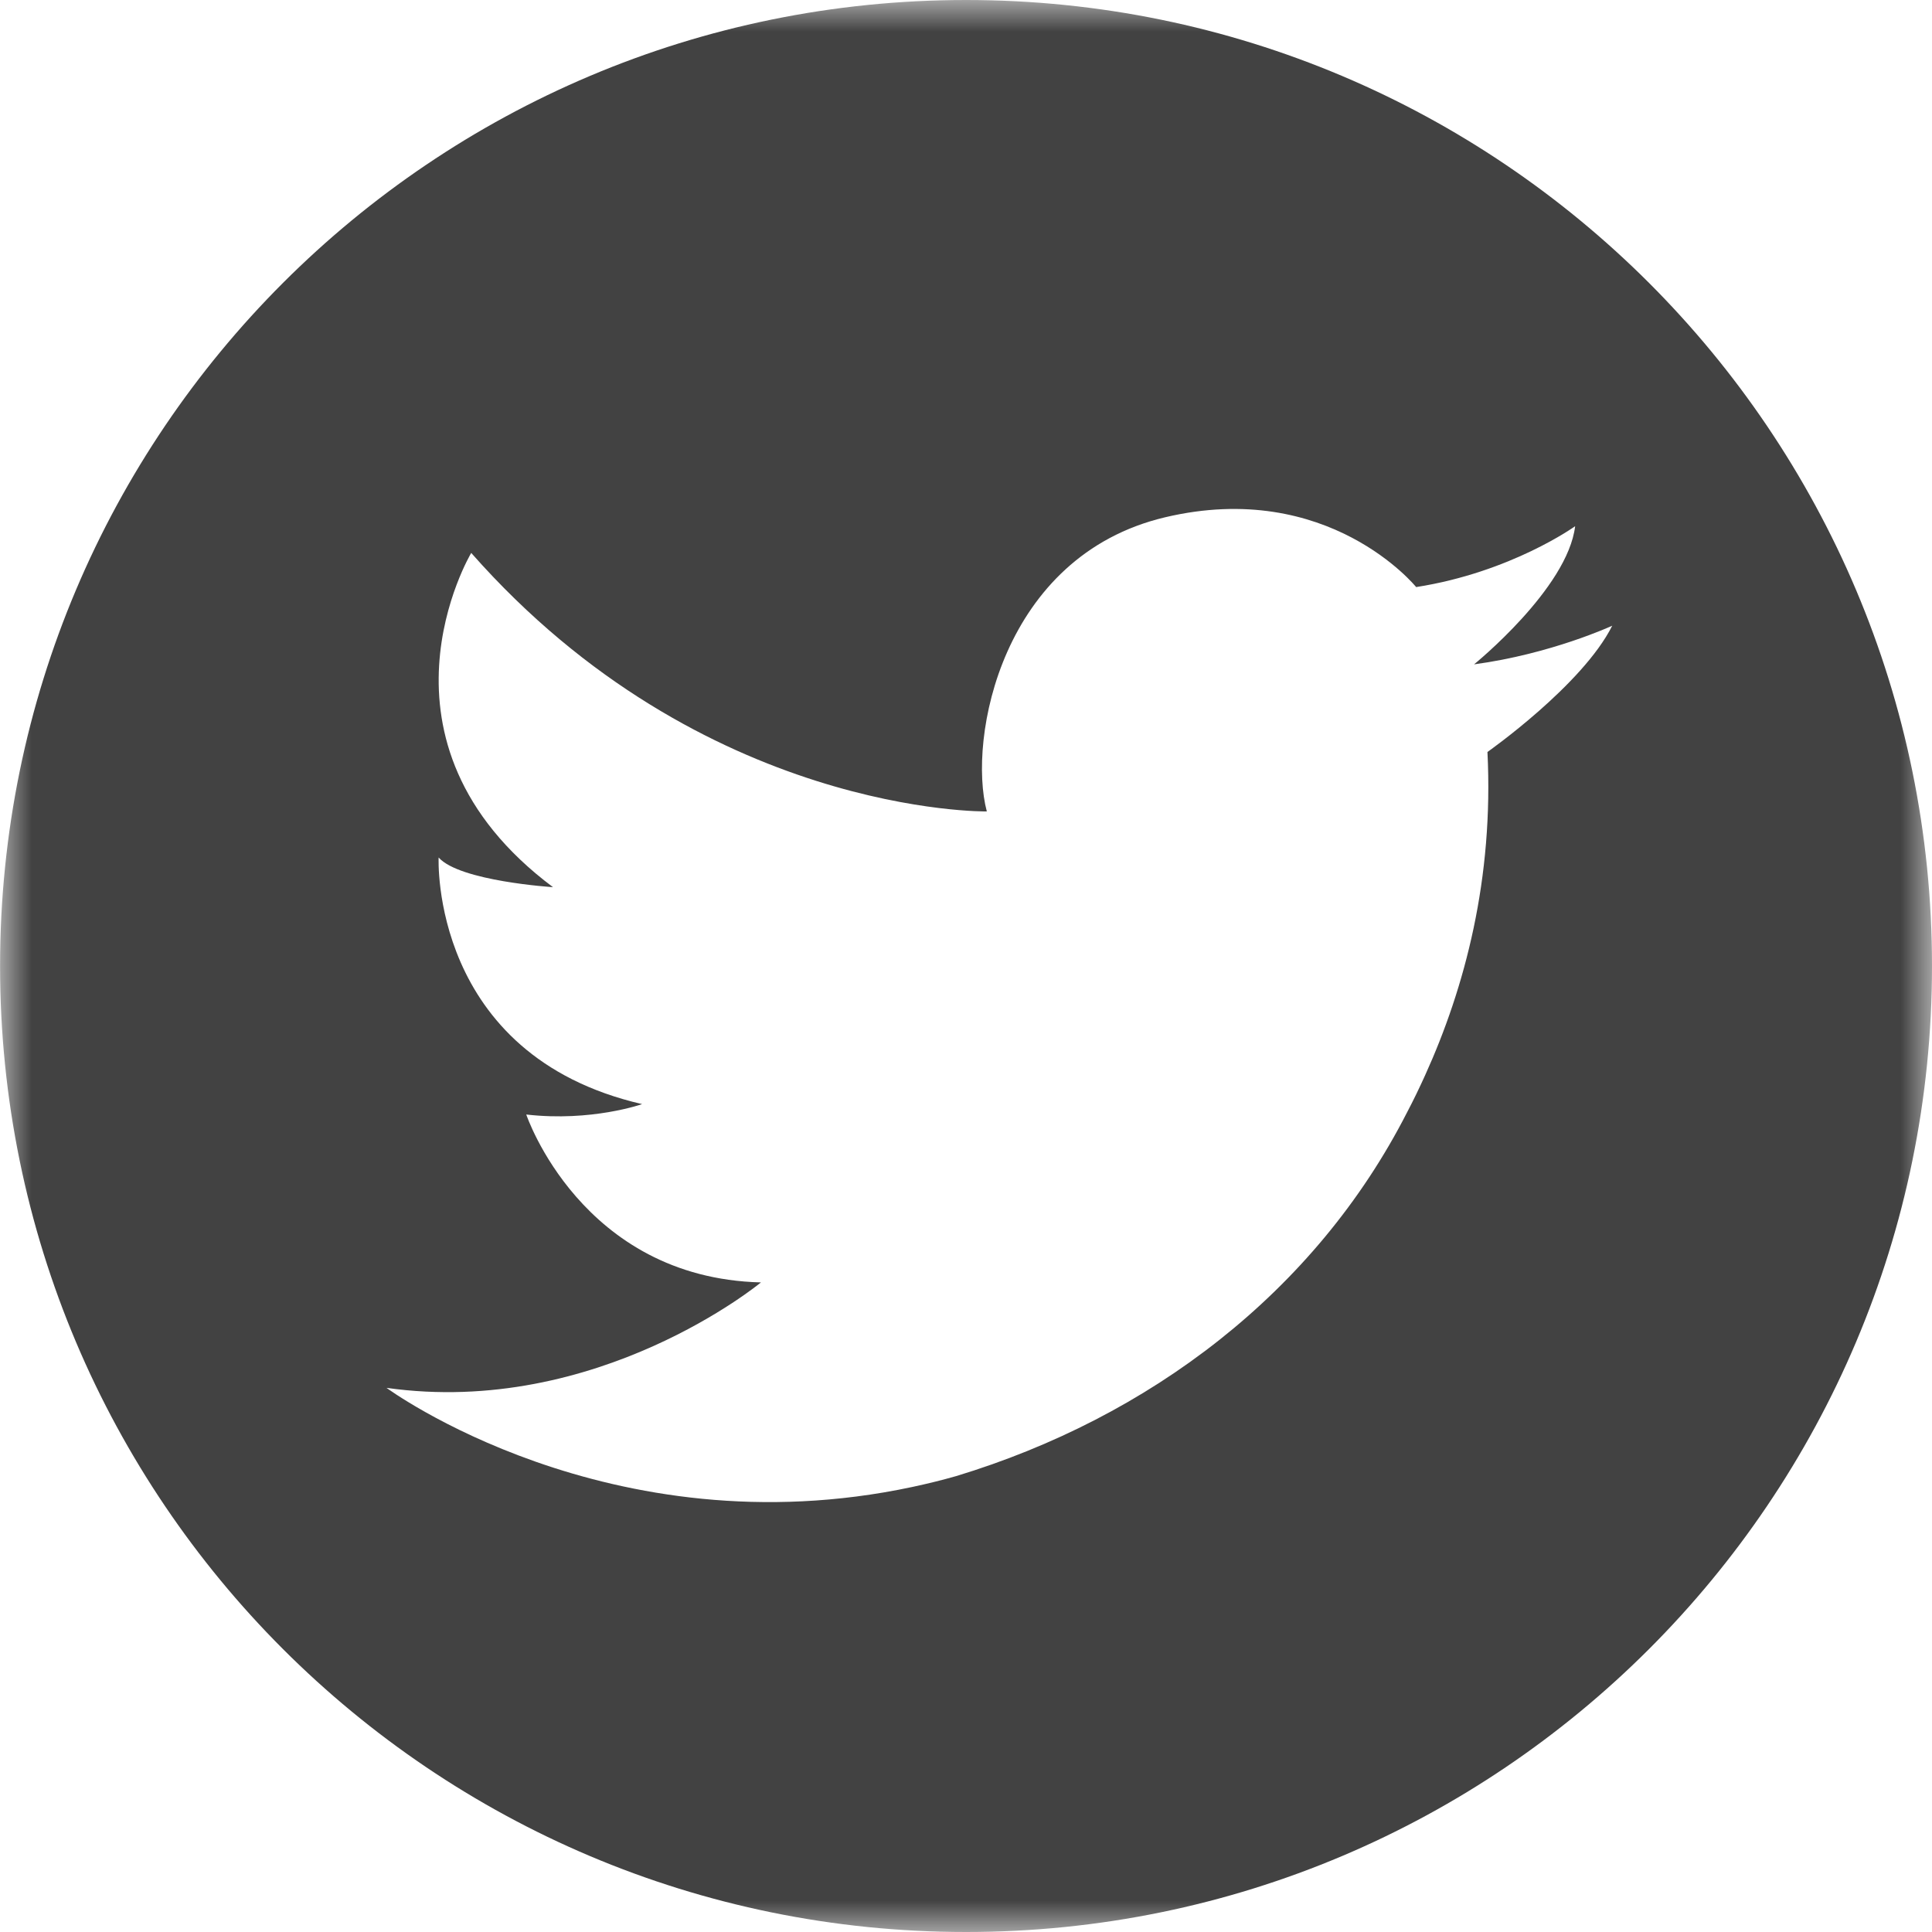 <?xml version="1.0" encoding="UTF-8" standalone="no"?>
<svg width="31px" height="31px" viewBox="0 0 31 31" version="1.1" xmlns="http://www.w3.org/2000/svg" xmlns:xlink="http://www.w3.org/1999/xlink">
    <!-- Generator: Sketch 39.1 (31720) - http://www.bohemiancoding.com/sketch -->
    <title>Page 1</title>
    <desc>Created with Sketch.</desc>
    <defs>
        <polygon id="path-1" points="0.001 31 31 31 31 0 0.001 0"></polygon>
    </defs>
    <g id="Page-1" stroke="none" stroke-width="1" fill="none" fill-rule="evenodd">
        <g id="Home-320" transform="translate(-143, -2479)">
            <g id="Group-10" transform="translate(0, 2199)">
                <g id="Page-1" transform="translate(143, 280)">
                    <mask id="mask-2" fill="white">
                        <use xlink:href="#path-1"></use>
                    </mask>
                    <g id="Clip-2"></g>
                    <path d="M23.867,12.066 C23.968,14.094 23.508,15.841 22.866,17.255 C22.774,17.458 22.68,17.653 22.581,17.841 C21.102,20.744 18.431,22.747 15.345,23.684 C15.107,23.752 14.873,23.809 14.639,23.859 C9.77,24.898 6.202,22.269 6.202,22.269 C9.588,22.747 12.21,20.577 12.21,20.577 C9.325,20.505 8.444,17.883 8.444,17.883 C9.492,18.003 10.303,17.716 10.303,17.716 C6.894,16.929 7.038,13.759 7.038,13.759 C7.375,14.14 8.873,14.235 8.873,14.235 C5.75,11.899 7.561,8.872 7.561,8.872 C11.28,13.091 15.834,13.02 15.834,13.02 C15.524,11.852 16.072,8.92 18.695,8.3 C21.317,7.68 22.723,9.42 22.723,9.42 C24.248,9.182 25.274,8.443 25.274,8.443 C25.154,9.444 23.652,10.66 23.652,10.66 C24.892,10.493 25.869,10.04 25.869,10.04 C25.392,10.994 23.867,12.066 23.867,12.066 M15.501,0 C6.939,0 0.001,6.939 0.001,15.5 C0.001,24.06 6.939,31 15.501,31 C24.059,31 31,24.06 31,15.5 C31,6.939 24.059,0 15.501,0" id="Fill-1" fill="#424242" mask="url(#mask-2)"></path>
                </g>
            </g>
        </g>
    </g>
</svg>